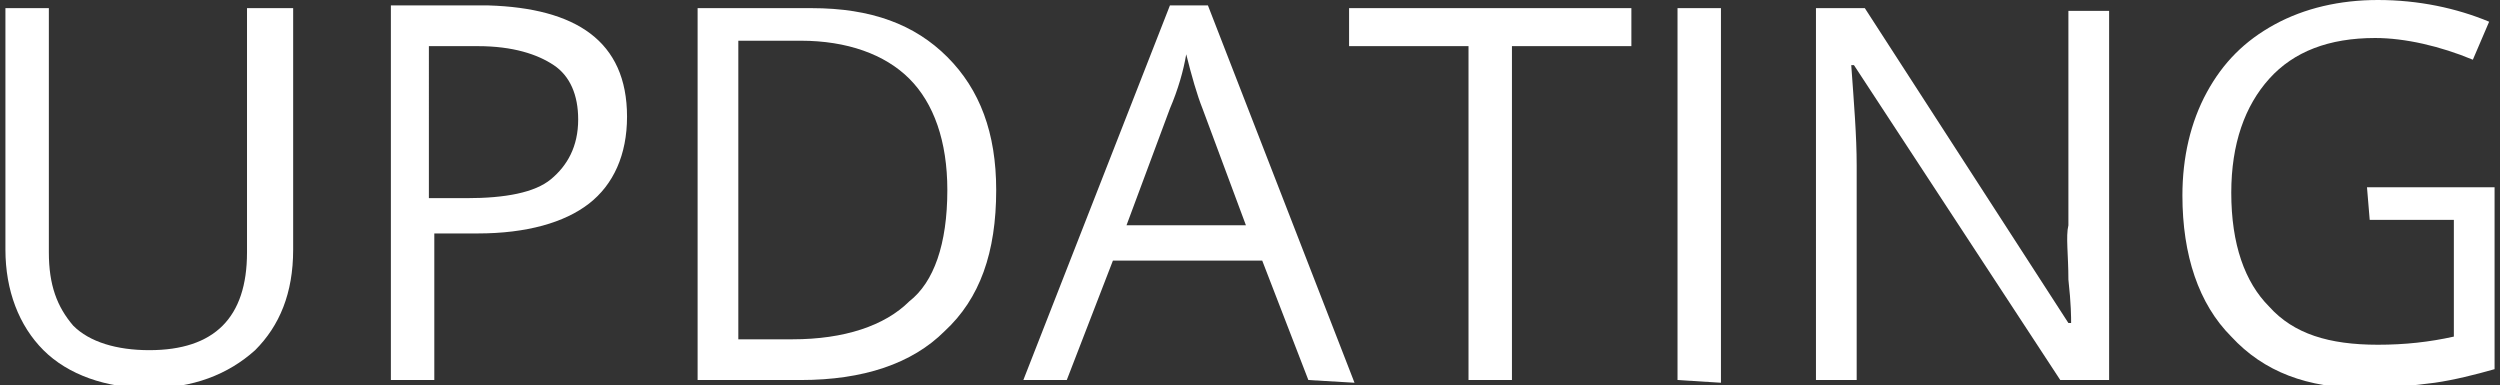 <?xml version="1.0" encoding="utf-8"?>
<!-- Generator: Adobe Illustrator 19.0.0, SVG Export Plug-In . SVG Version: 6.00 Build 0)  -->
<svg version="1.1" id="Layer_1" xmlns="http://www.w3.org/2000/svg" xmlns:xlink="http://www.w3.org/1999/xlink" x="0px" y="0px"
	 viewBox="-53 93.8 92.1 14.2" style="enable-background:new -53 93.8 92.1 14.2;" xml:space="preserve">
<rect x="-53" y="93.8" width="92.1" height="14.2" fill="#333333" stroke="none"/>
<style type="text/css">
	.st0{fill:#FFFFFF;}
</style>
<g>
	<path class="st0" d="M-42.2,94.1v8.9c0,1.6-0.5,2.8-1.4,3.7c-1,0.9-2.3,1.4-3.9,1.4s-3-0.5-3.9-1.4s-1.4-2.2-1.4-3.7v-8.9h1.6v9
		c0,1.2,0.3,2,0.9,2.7c0.6,0.6,1.6,0.9,2.8,0.9c1.2,0,2.1-0.3,2.7-0.9c0.6-0.6,0.9-1.5,0.9-2.7v-9H-42.2z"/>
	<path class="st0" d="M-29.9,98.1c0,1.4-0.5,2.5-1.4,3.2s-2.3,1.1-4.1,1.1H-37v5.4h-1.6V94h3.6C-31.8,94.1-29.9,95.3-29.9,98.1z
		 M-37.2,101.1h1.4c1.4,0,2.5-0.2,3.1-0.7s1-1.2,1-2.2c0-0.9-0.3-1.6-0.9-2c-0.6-0.4-1.5-0.7-2.8-0.7h-1.8V101.1L-37.2,101.1z"/>
	<path class="st0" d="M-16.3,100.8c0,2.3-0.6,4-1.9,5.2c-1.2,1.2-3,1.8-5.3,1.8h-3.8V94.1h4.2c2.2,0,3.8,0.6,5,1.8
		C-16.9,97.1-16.3,98.7-16.3,100.8z M-18.1,100.8c0-1.8-0.5-3.2-1.4-4.1s-2.3-1.4-4-1.4h-2.3v11h2c1.9,0,3.4-0.5,4.3-1.4
		C-18.6,104.2-18.1,102.8-18.1,100.8z"/>
	<path class="st0" d="M-4.8,107.8l-1.7-4.4H-12l-1.7,4.4h-1.6L-9.9,94h1.4l5.4,13.9L-4.8,107.8L-4.8,107.8z M-7.1,102.1l-1.6-4.3
		c-0.2-0.5-0.4-1.2-0.6-2c-0.1,0.6-0.3,1.3-0.6,2l-1.6,4.3H-7.1z"/>
	<path class="st0" d="M2.7,107.8H1.1V95.5h-4.4v-1.4H7.1v1.4H2.7V107.8z"/>
	<path class="st0" d="M8.8,107.8V94.1h1.6v13.8L8.8,107.8L8.8,107.8z"/>
	<path class="st0" d="M24.7,107.8h-1.8l-7.6-11.6h-0.1c0.1,1.4,0.2,2.6,0.2,3.7v7.9h-1.5V94.1h1.8l7.5,11.6h0.1c0-0.2,0-0.7-0.1-1.6
		c0-0.9-0.1-1.6,0-2v-7.9h1.5V107.8L24.7,107.8z"/>
	<path class="st0" d="M34.2,100.7h4.7v6.7c-0.7,0.2-1.5,0.4-2.2,0.5c-0.8,0.1-1.6,0.2-2.6,0.2c-2.1,0-3.7-0.6-4.9-1.9
		c-1.2-1.2-1.8-3-1.8-5.2c0-1.4,0.3-2.7,0.9-3.8s1.4-1.9,2.5-2.5s2.4-0.9,3.8-0.9c1.5,0,2.9,0.3,4.1,0.8L38.1,96
		c-1.2-0.5-2.5-0.8-3.6-0.8c-1.7,0-3,0.5-3.9,1.5s-1.4,2.4-1.4,4.2c0,1.9,0.5,3.3,1.4,4.2c0.9,1,2.2,1.4,4,1.4c1,0,1.9-0.1,2.8-0.3
		v-4.3h-3.1L34.2,100.7L34.2,100.7z"/>
</g>
</svg>
